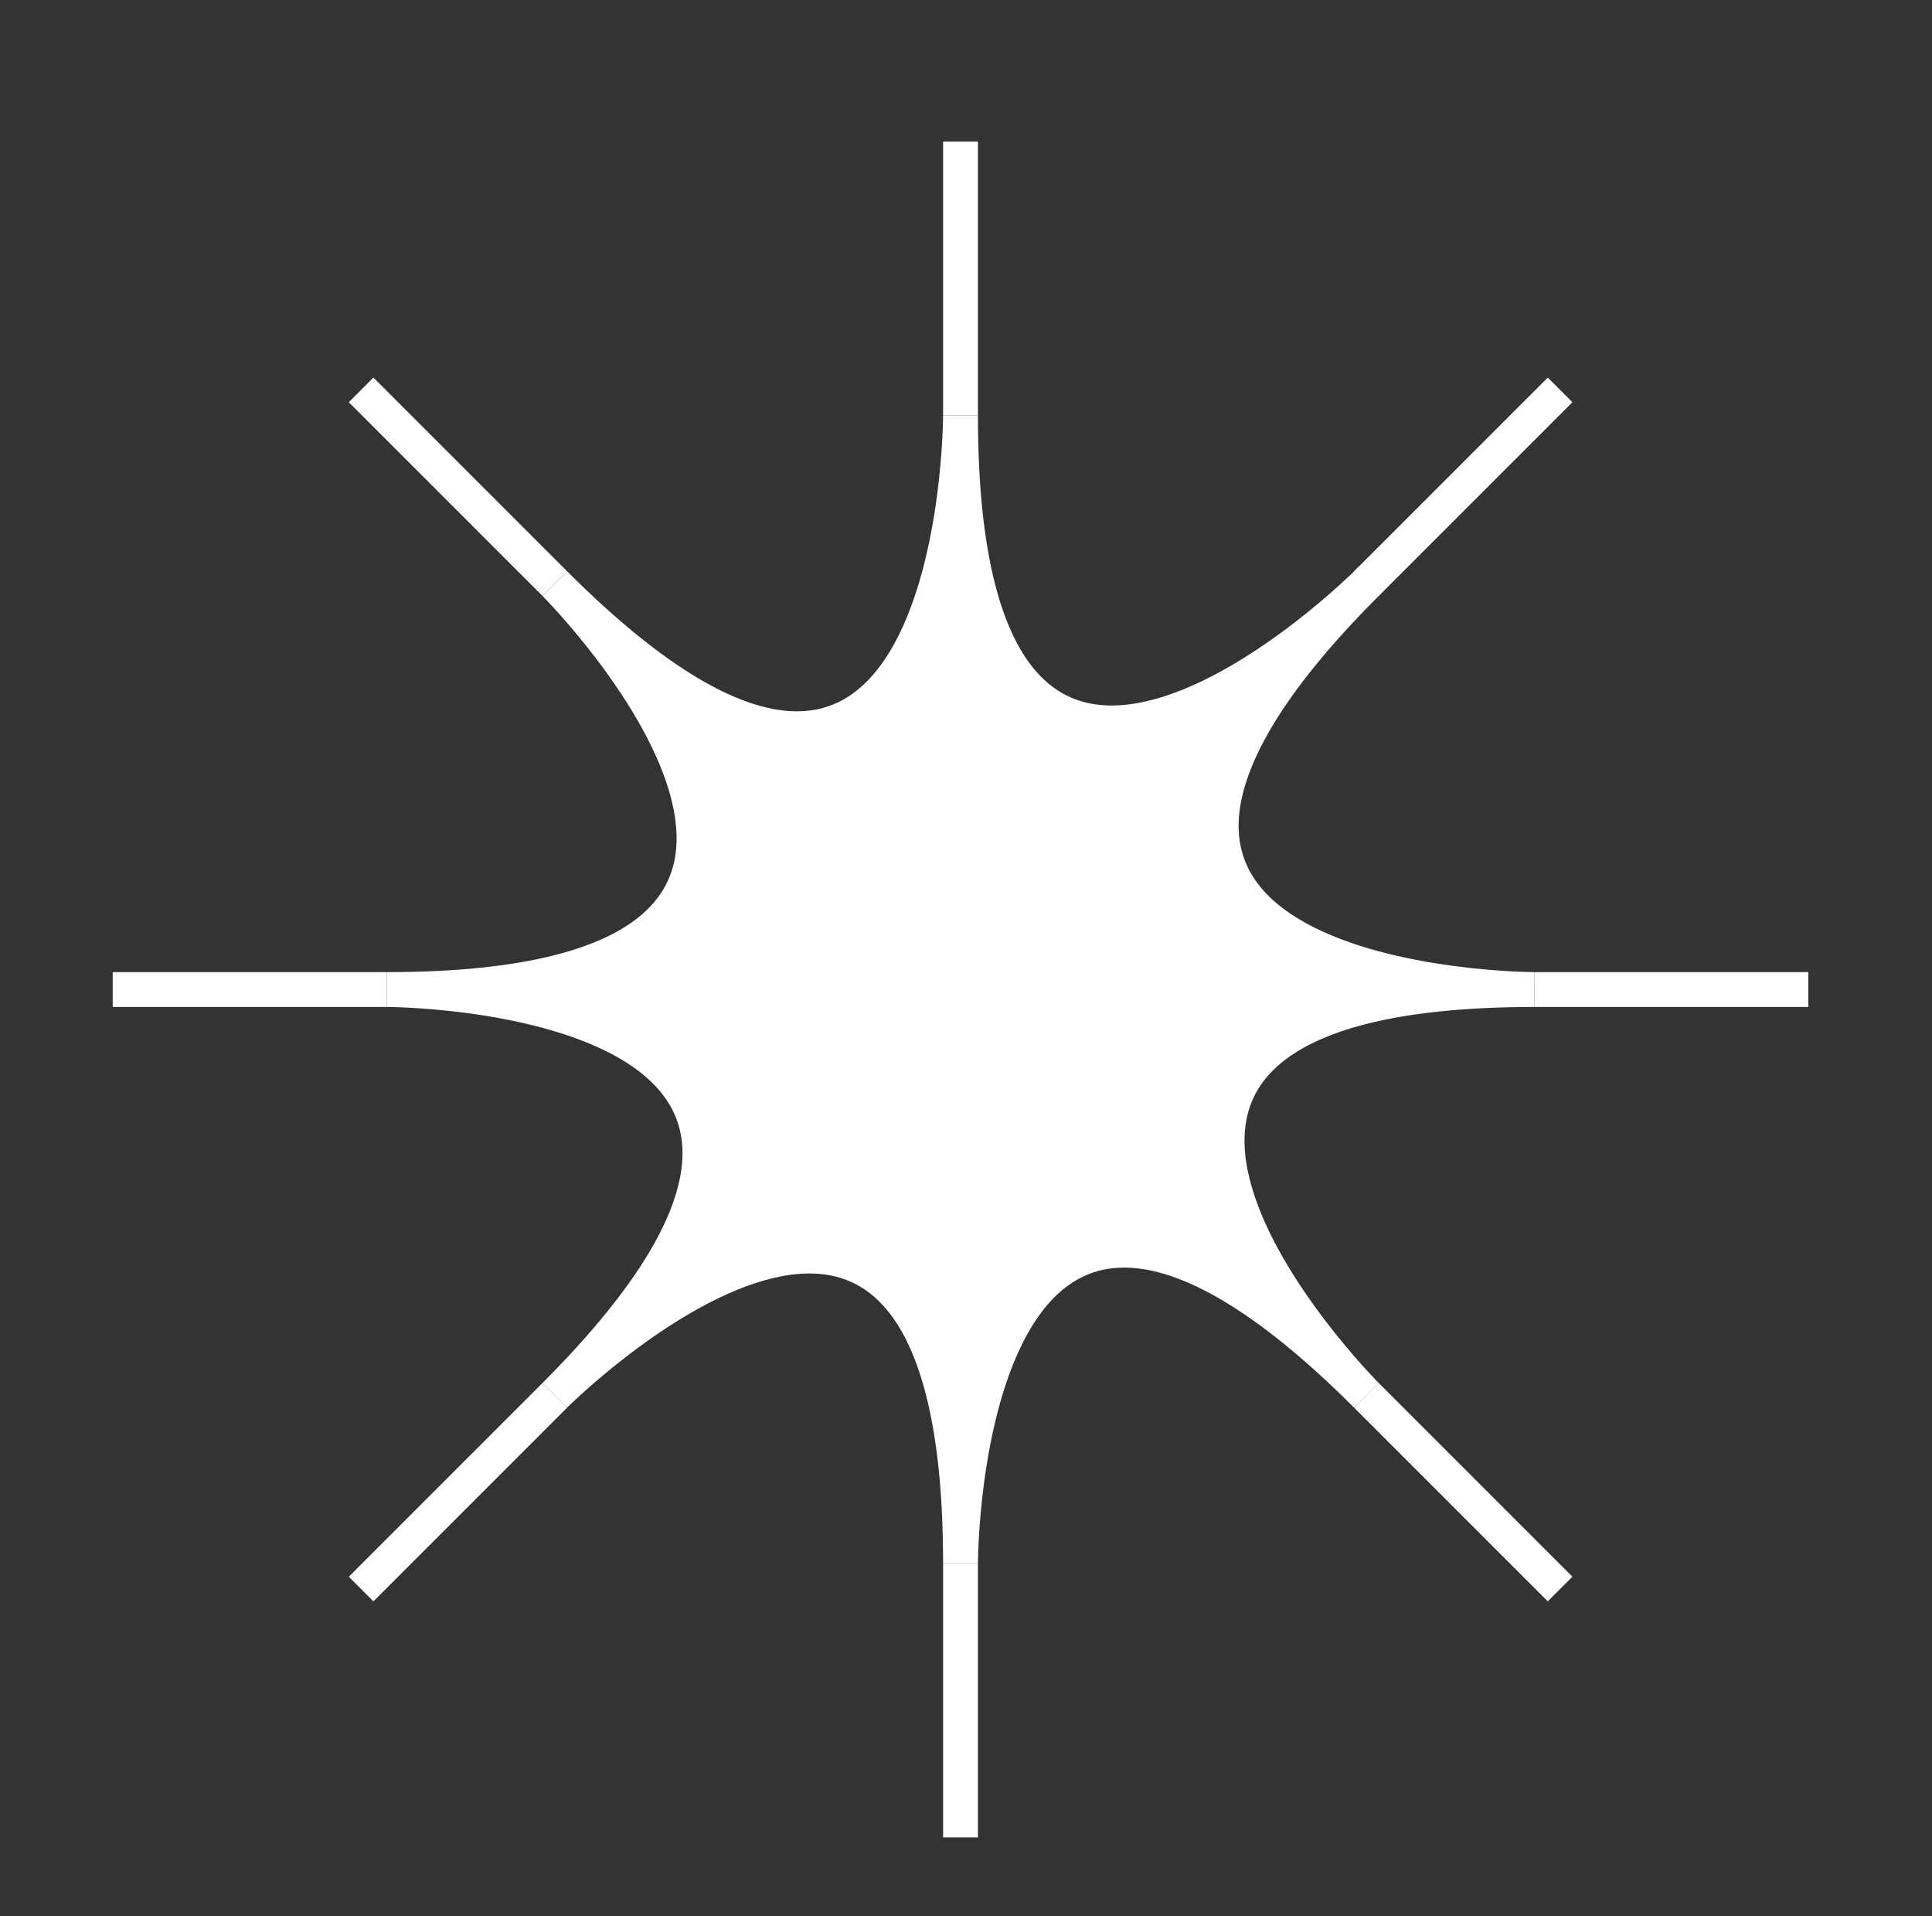 <svg xmlns="http://www.w3.org/2000/svg" viewBox="0 0 110.91 109.98"><rect x="0" y="0" width="110.91" height="109.98" fill="#333333" stroke="none"/><defs><style>.cls-1{fill:#fff;stroke:#fff;stroke-miterlimit:10;stroke-width:2px;}</style></defs><g id="Layer_2" data-name="Layer 2"><path class="cls-1" d="M55.14,23.85s0,32.94-23.29,9.65c0,0,23.29,23.3-9.65,23.3,0,0,32.94,0,9.65,23.29,0,0,23.29-23.29,23.29,9.65,0,0,0-32.94,23.3-9.65,0,0-23.3-23.29,9.65-23.29,0,0-32.95,0-9.65-23.3C78.44,33.5,55.14,56.8,55.14,23.85Z"/><line class="cls-1" x1="55.14" y1="23.85" x2="55.14" y2="8.13"/><polyline class="cls-1" points="55.14 89.74 55.14 89.74 55.14 105.47"/><line class="cls-1" x1="88.09" y1="56.8" x2="103.81" y2="56.8"/><line class="cls-1" x1="78.44" y1="33.5" x2="89.56" y2="22.38"/><line class="cls-1" x1="78.44" y1="80.09" x2="89.56" y2="91.21"/><line class="cls-1" x1="31.85" y1="80.09" x2="20.73" y2="91.21"/><line class="cls-1" x1="22.2" y1="56.8" x2="6.47" y2="56.8"/><line class="cls-1" x1="31.85" y1="33.5" x2="20.73" y2="22.38"/></g></svg>